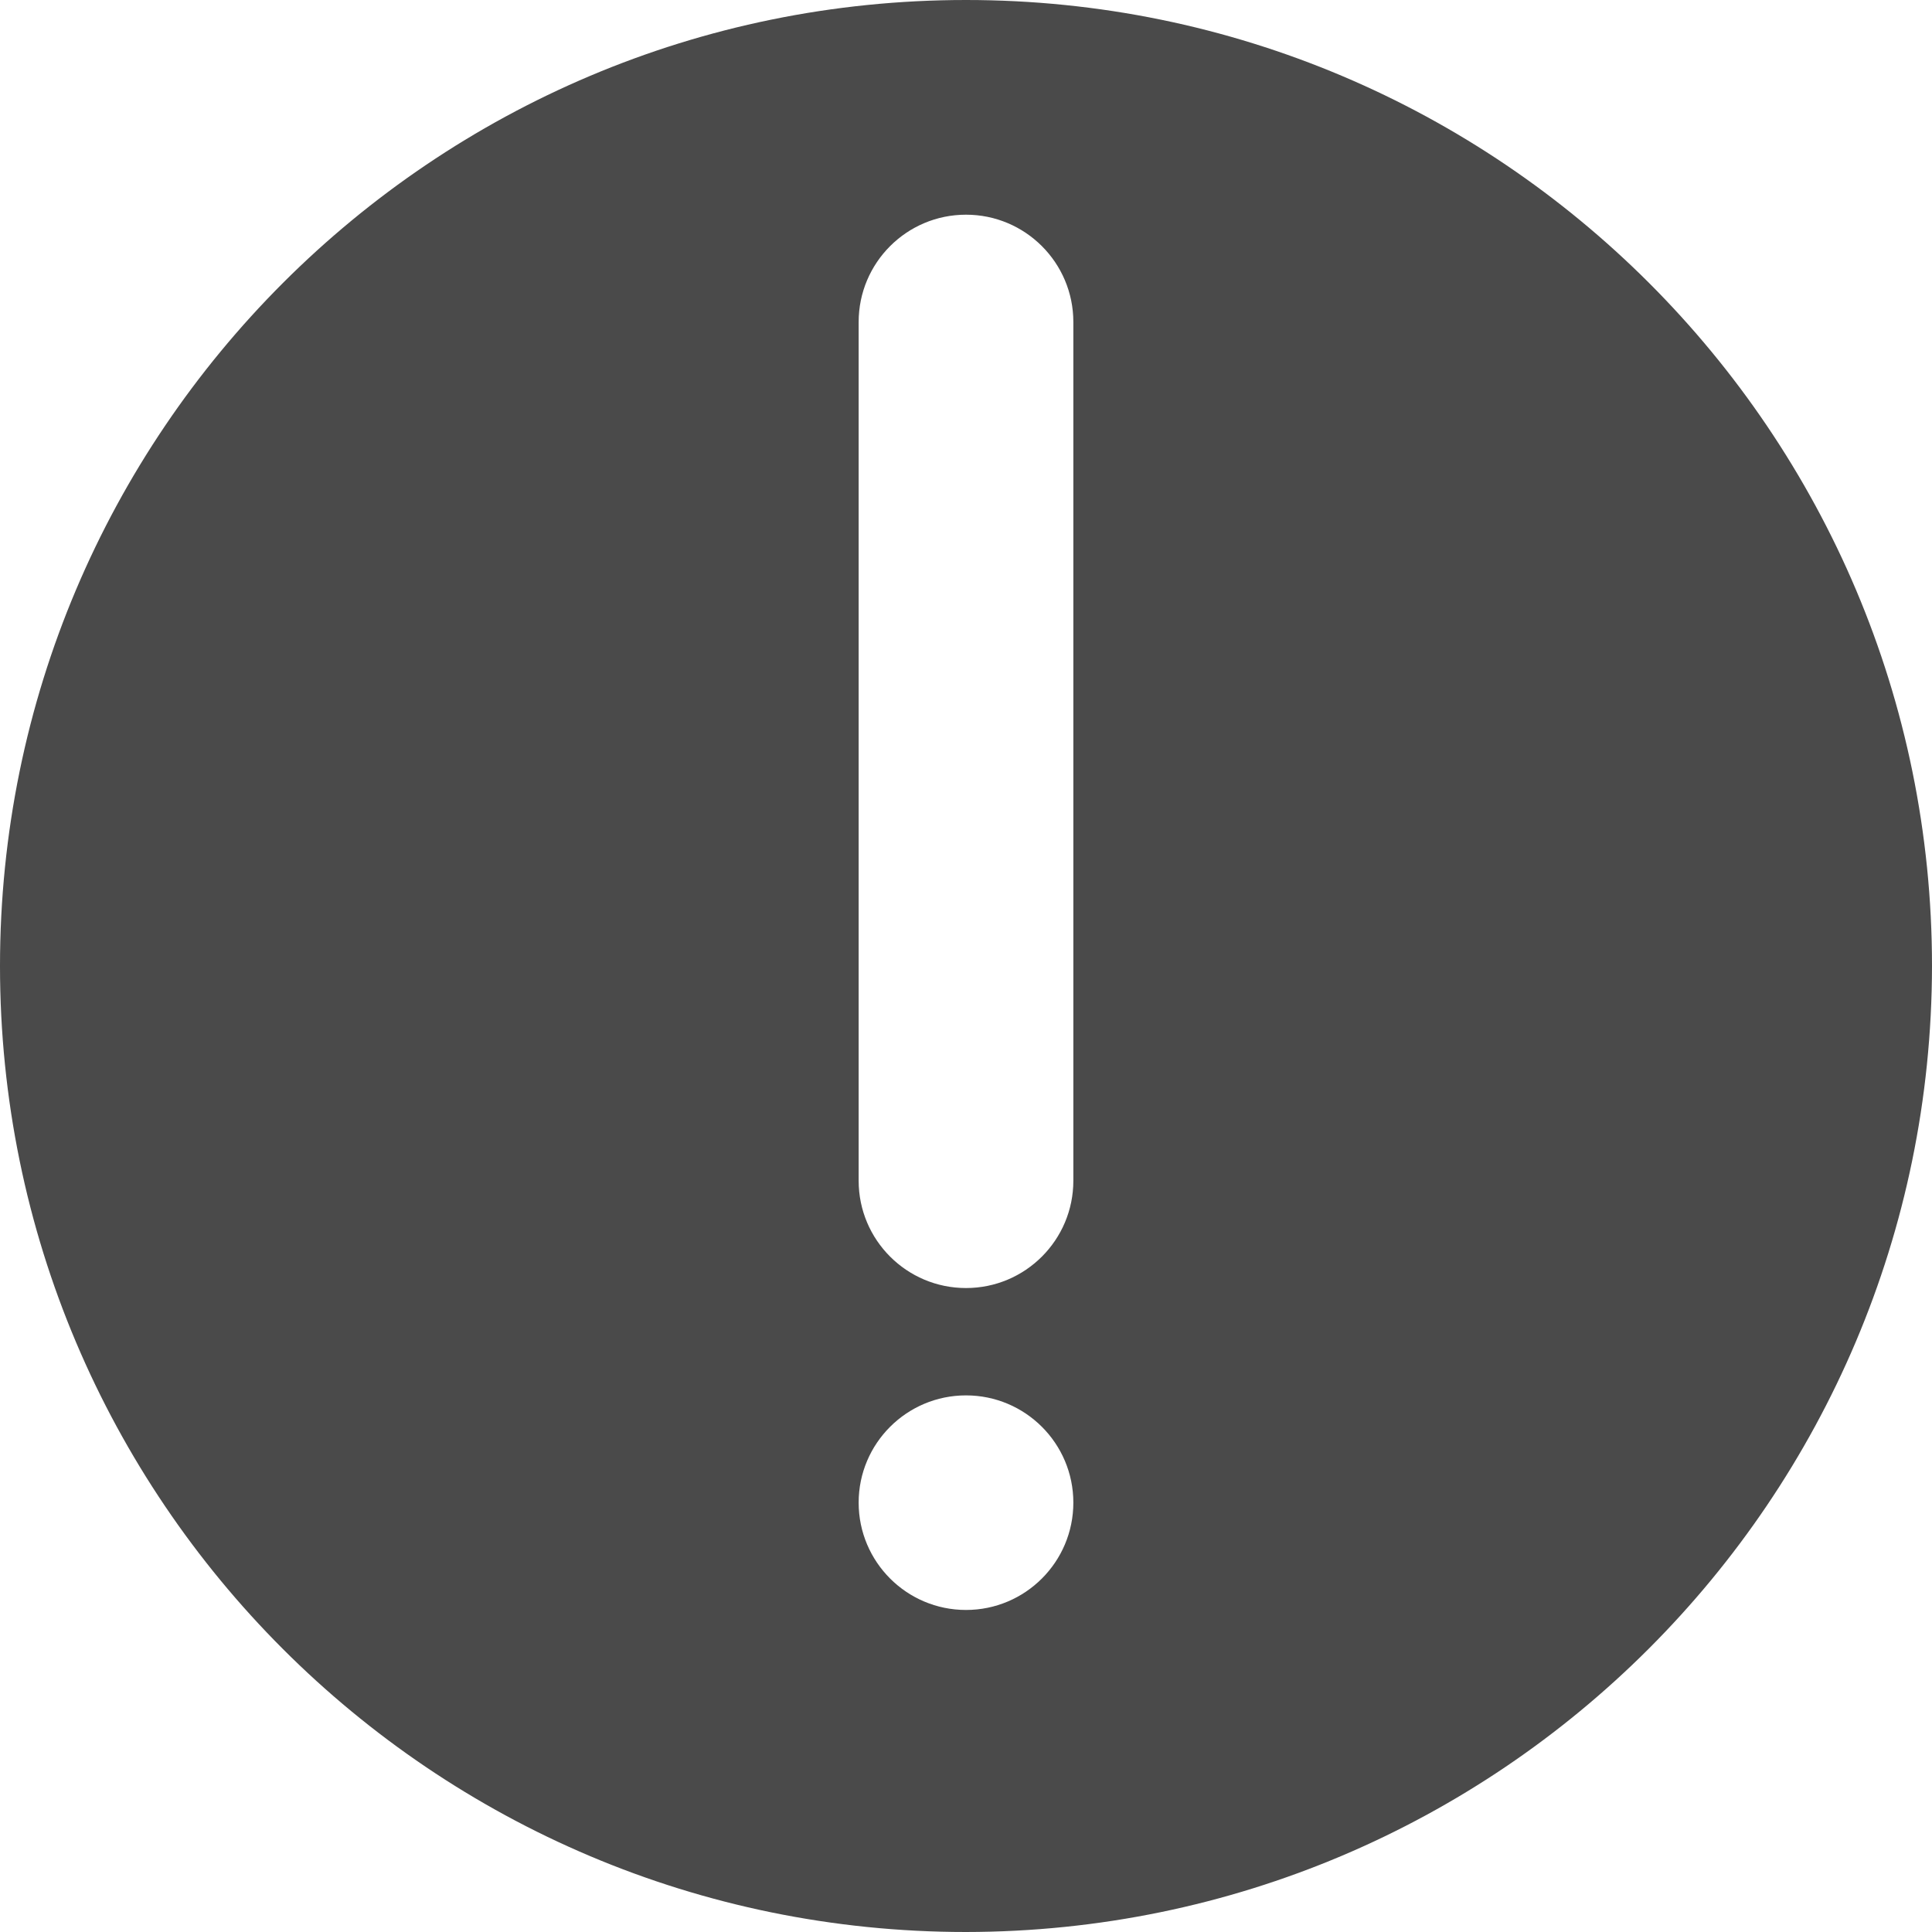 <?xml version="1.0" encoding="UTF-8"?>
<svg width="16px" height="16px" viewBox="0 0 16 16" version="1.1" xmlns="http://www.w3.org/2000/svg" xmlns:xlink="http://www.w3.org/1999/xlink">
    <title>496F6E6A-4274-47EA-94AA-DDED79A27C0D</title>
    <g id="Components-Prototype" stroke="none" stroke-width="1" fill="none" fill-rule="evenodd">
        <g id="13.X.10-Blueprints---Components---New-Component---SalesPerson" transform="translate(-863, -328)" fill="#4A4A4A" fill-rule="nonzero">
            <g id="Group-12" transform="translate(863, 328)">
                <path d="M8,-5.95079541e-14 C12.418,-5.95079541e-14 16,3.582 16,8 C15.995,12.416 12.416,15.995 8,16 C3.582,16 -3.67794684e-12,12.418 -3.67794684e-12,8 C-3.67794684e-12,3.582 3.582,-5.95079541e-14 8,-5.95079541e-14 Z M8,11.556 C7.509,11.556 7.111,11.954 7.111,12.444 C7.111,12.935 7.509,13.333 8,13.333 C8.491,13.333 8.889,12.935 8.889,12.444 C8.889,11.954 8.491,11.556 8,11.556 Z M8,1.778 C7.509,1.778 7.111,2.176 7.111,2.667 L7.111,9.778 C7.111,10.269 7.509,10.667 8,10.667 C8.491,10.667 8.889,10.269 8.889,9.778 L8.889,2.667 C8.889,2.176 8.491,1.778 8,1.778 Z" id="Combined-Shape-Copy-4"></path>
            </g>
        </g>
    </g>
</svg>
